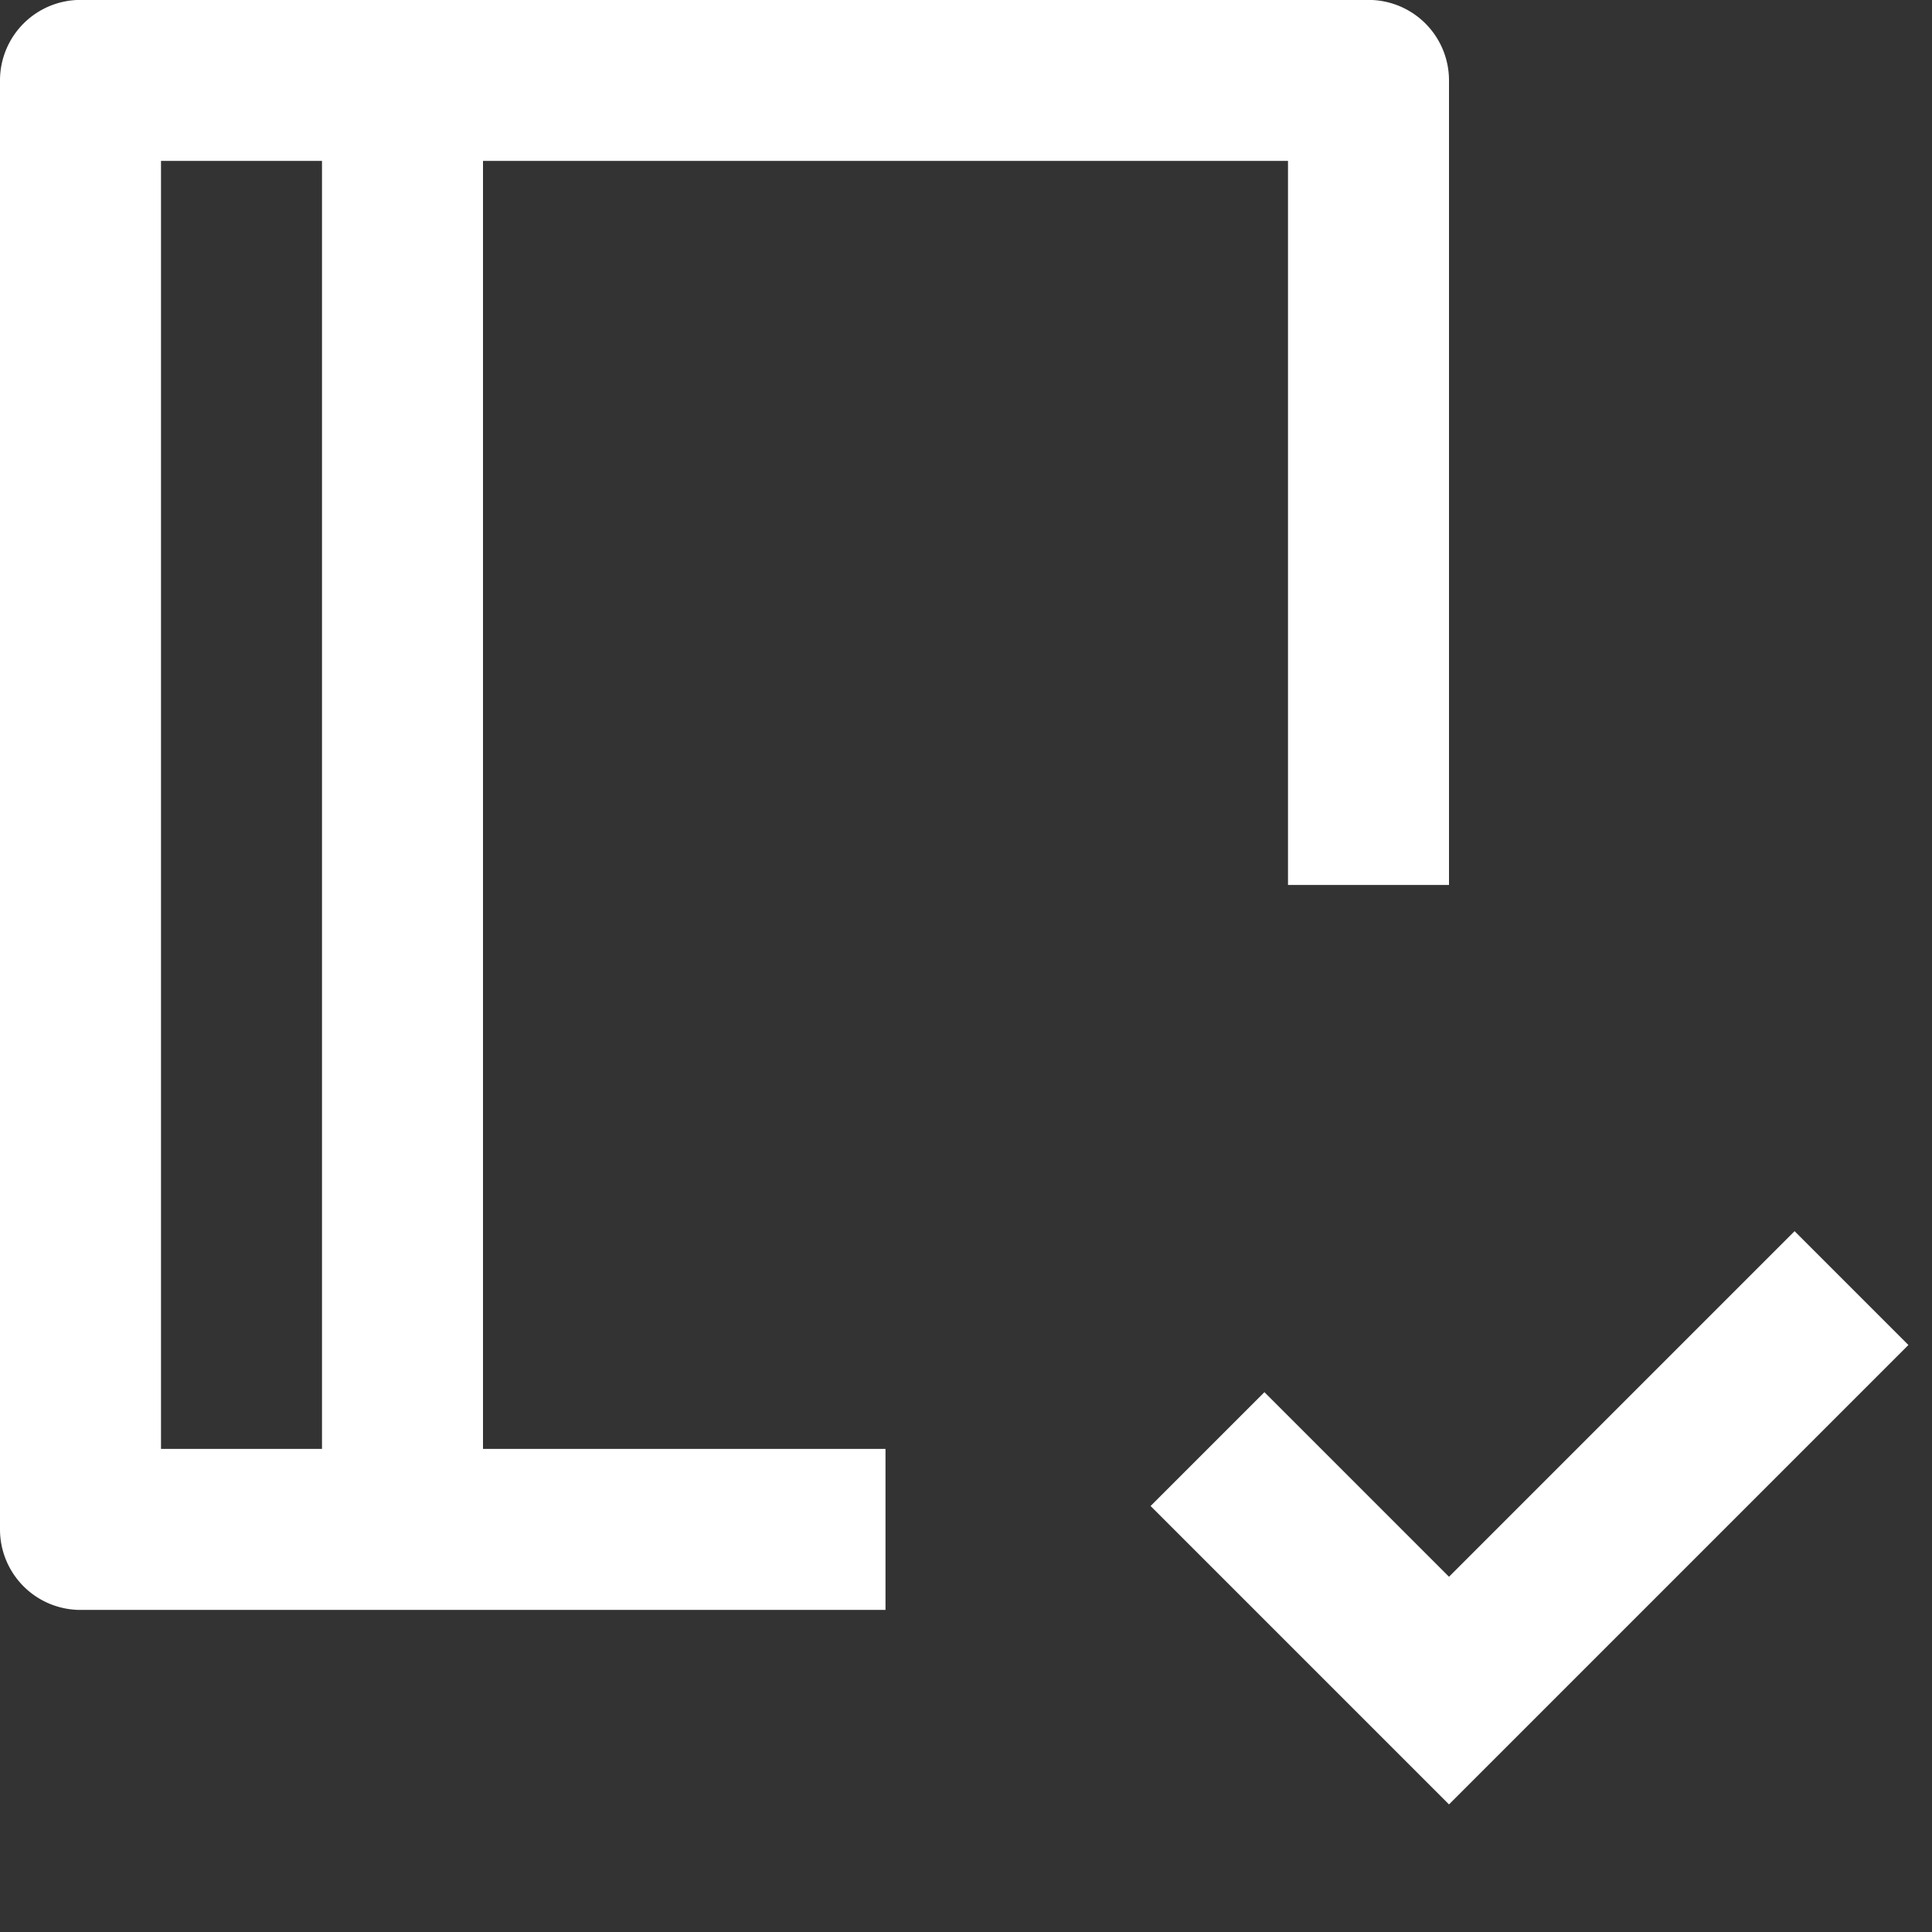 <svg xmlns="http://www.w3.org/2000/svg" viewBox="-10078 6916 24 24"><rect x="-10078" y="6916" width="24" height="24" fill="#333333" stroke="none"/><defs><style>.a{fill:none;}.b{fill:#fff;}</style></defs><g transform="translate(-10078 6915.999)"><rect class="a" width="24" height="24" transform="translate(0 0.001)"/><path class="b" d="M11,18H6V2H16v8.994h2V1a1,1,0,0,0-1-1H1A1,1,0,0,0,0,1V19a1,1,0,0,0,1,1H11ZM4,18H2V2H4Z"/><g transform="translate(132 40.002)"><path class="b" d="M11,17.414,7.293,13.707l1.414-1.414L11,14.586l4.293-4.293,1.414,1.414Z" transform="translate(-125 -35)"/></g></g></svg>